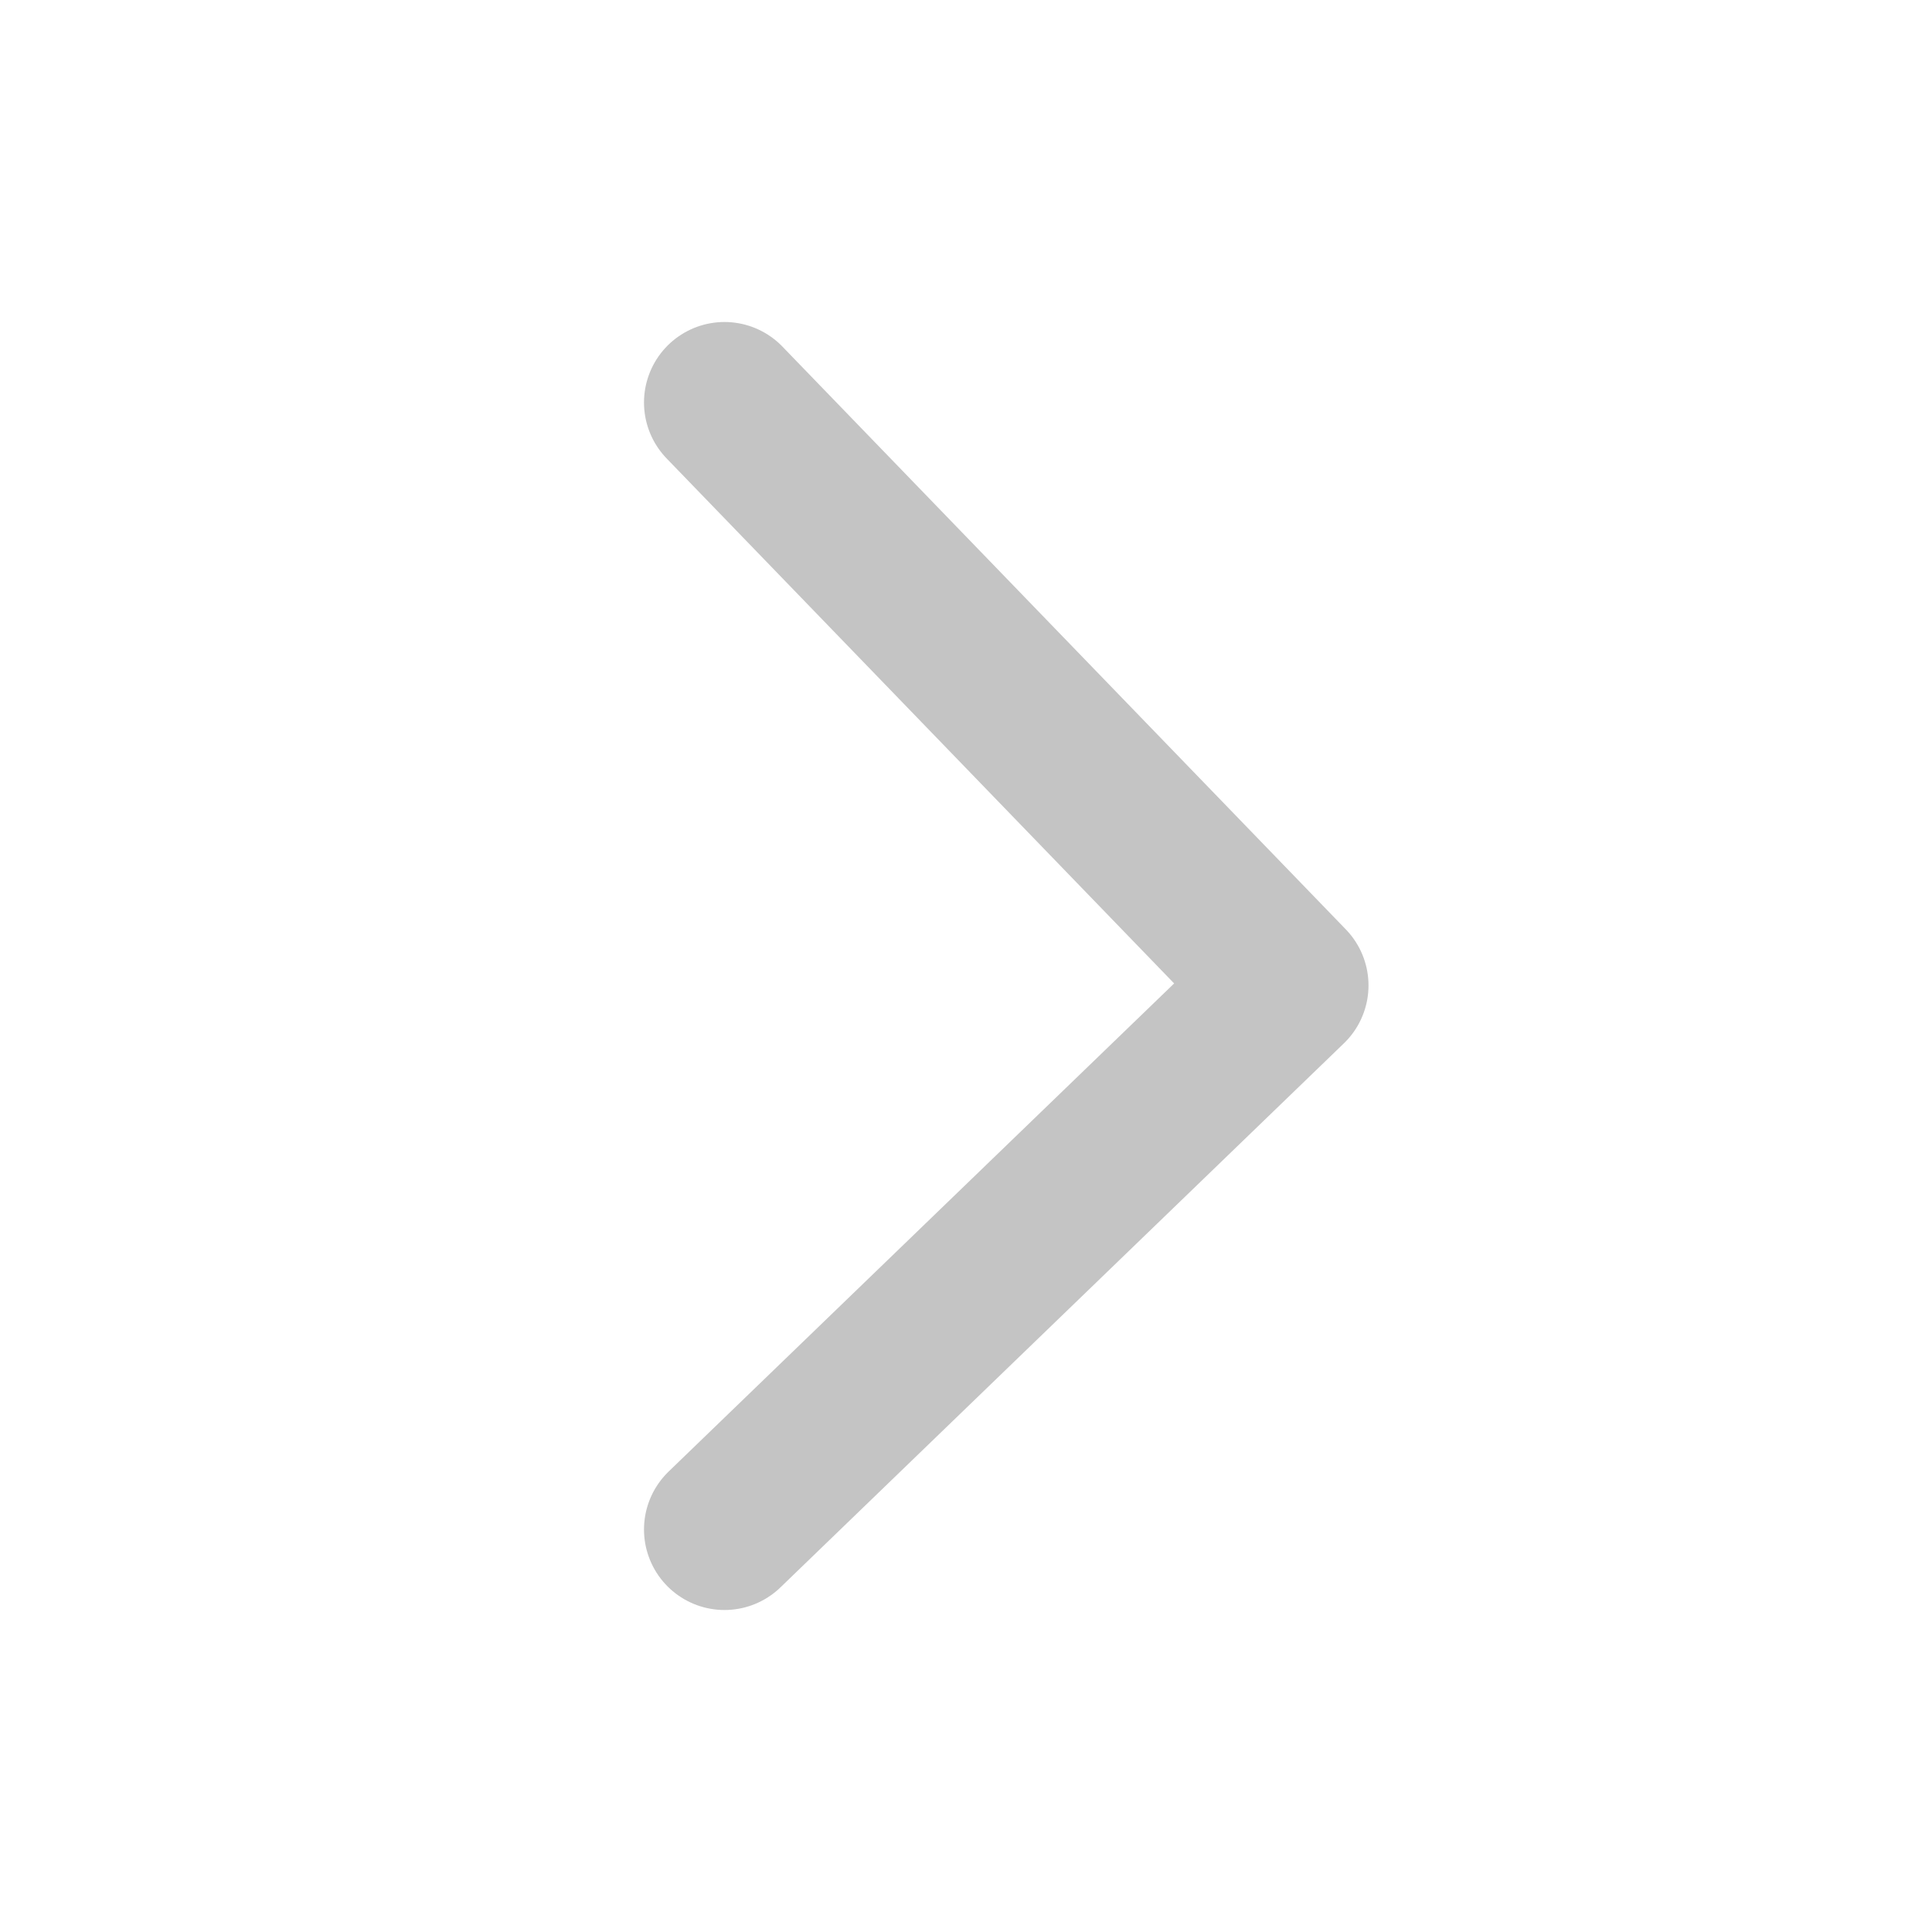 <svg width="24" height="24" viewBox="0 0 24 24" fill="none" xmlns="http://www.w3.org/2000/svg">
<path d="M9 5L16 12.241L9 19" stroke="#C4C4C4" stroke-width="2" stroke-linecap="round" stroke-linejoin="round"/>
</svg>
